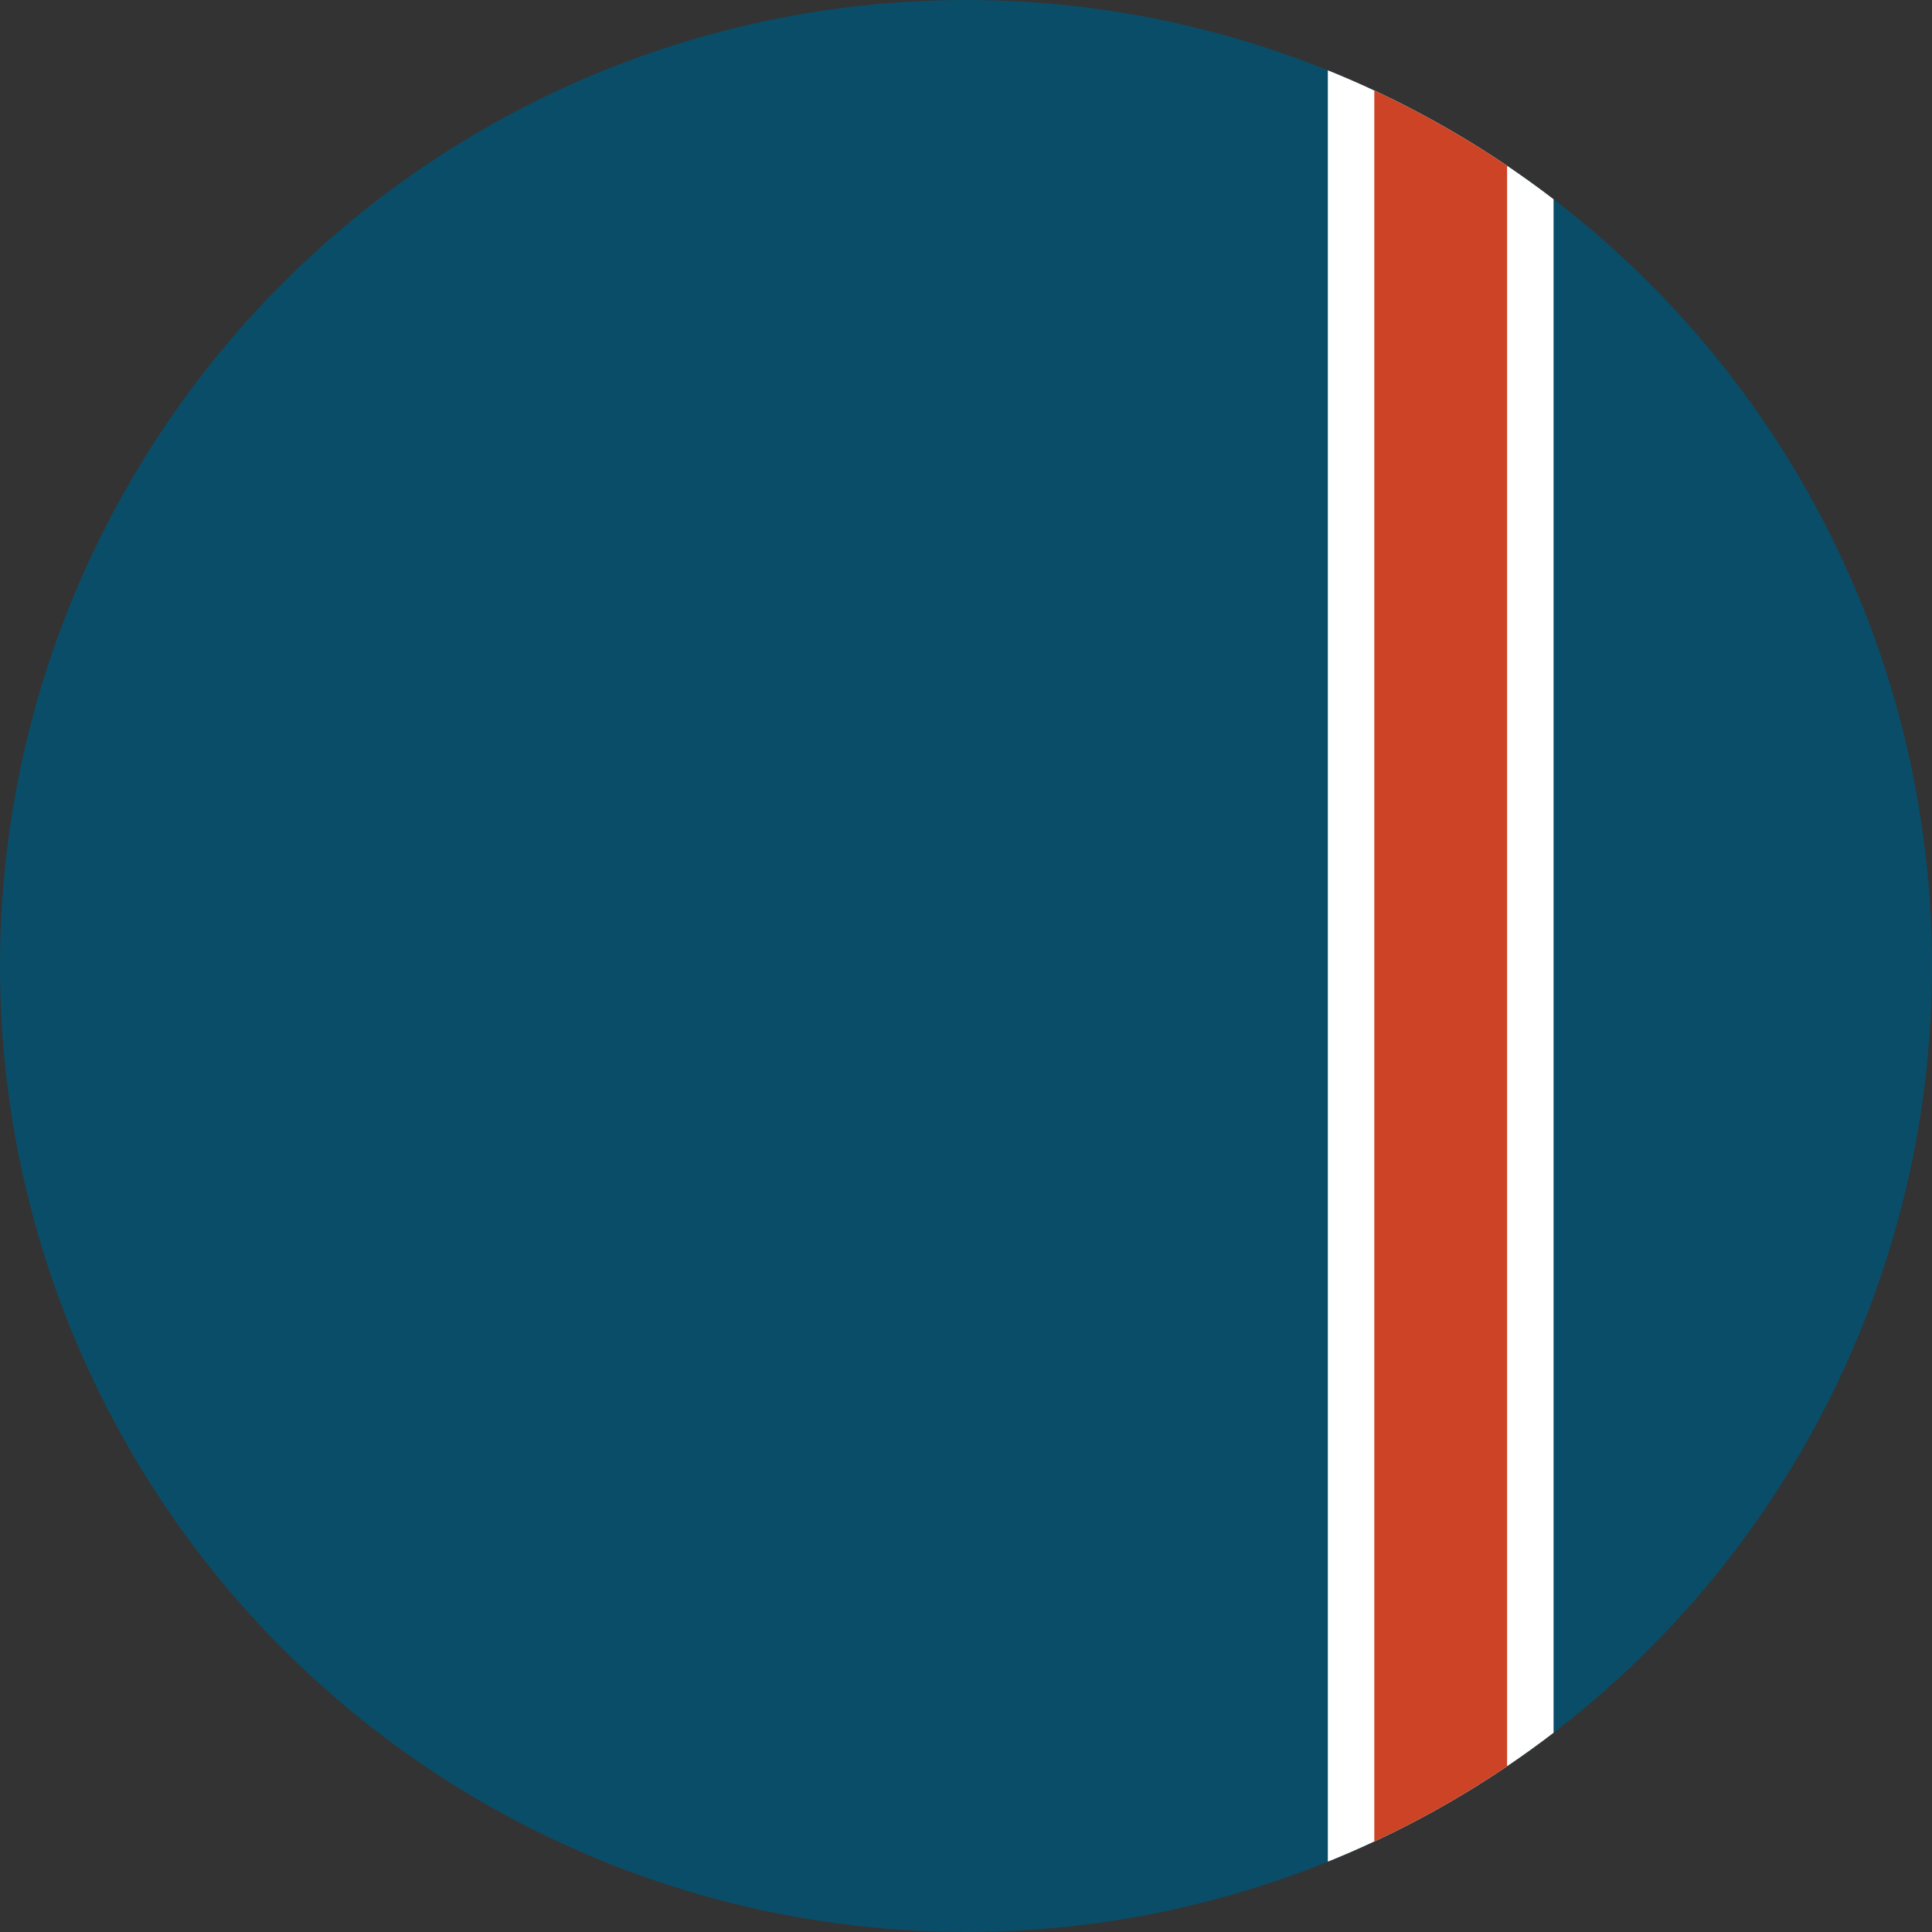 <?xml version="1.0" encoding="utf-8"?>
<!-- Generator: Adobe Illustrator 18.0.0, SVG Export Plug-In . SVG Version: 6.00 Build 0)  -->
<!DOCTYPE svg PUBLIC "-//W3C//DTD SVG 1.1//EN" "http://www.w3.org/Graphics/SVG/1.1/DTD/svg11.dtd">
<svg version="1.1" id="Layer_1" xmlns="http://www.w3.org/2000/svg" xmlns:xlink="http://www.w3.org/1999/xlink" x="0px" y="0px"
	 viewBox="0 0 291 291" enable-background="new 0 0 291 291" xml:space="preserve">
<rect x="0" y="0" width="291" height="291" fill="#333333" stroke="none"/>
<g id="Island">
	<circle fill="#0A4D68" cx="145.5" cy="145.5" r="145.5"/>
	<g>
		<defs>
			<circle id="SVGID_9_" cx="145.5" cy="145.5" r="145.5"/>
		</defs>
		<clipPath id="SVGID_2_">
			<use xlink:href="#SVGID_9_"  overflow="visible"/>
		</clipPath>
		<g clip-path="url(#SVGID_2_)">
			<line fill="none" stroke="#FFFFFF" stroke-width="34" stroke-miterlimit="10" x1="217" y1="-28.8" x2="217" y2="352.2"/>
			<line fill="none" stroke="#CD4325" stroke-width="20" stroke-miterlimit="10" x1="217" y1="-28.8" x2="217" y2="352.2"/>
		</g>
	</g>
</g>
</svg>
